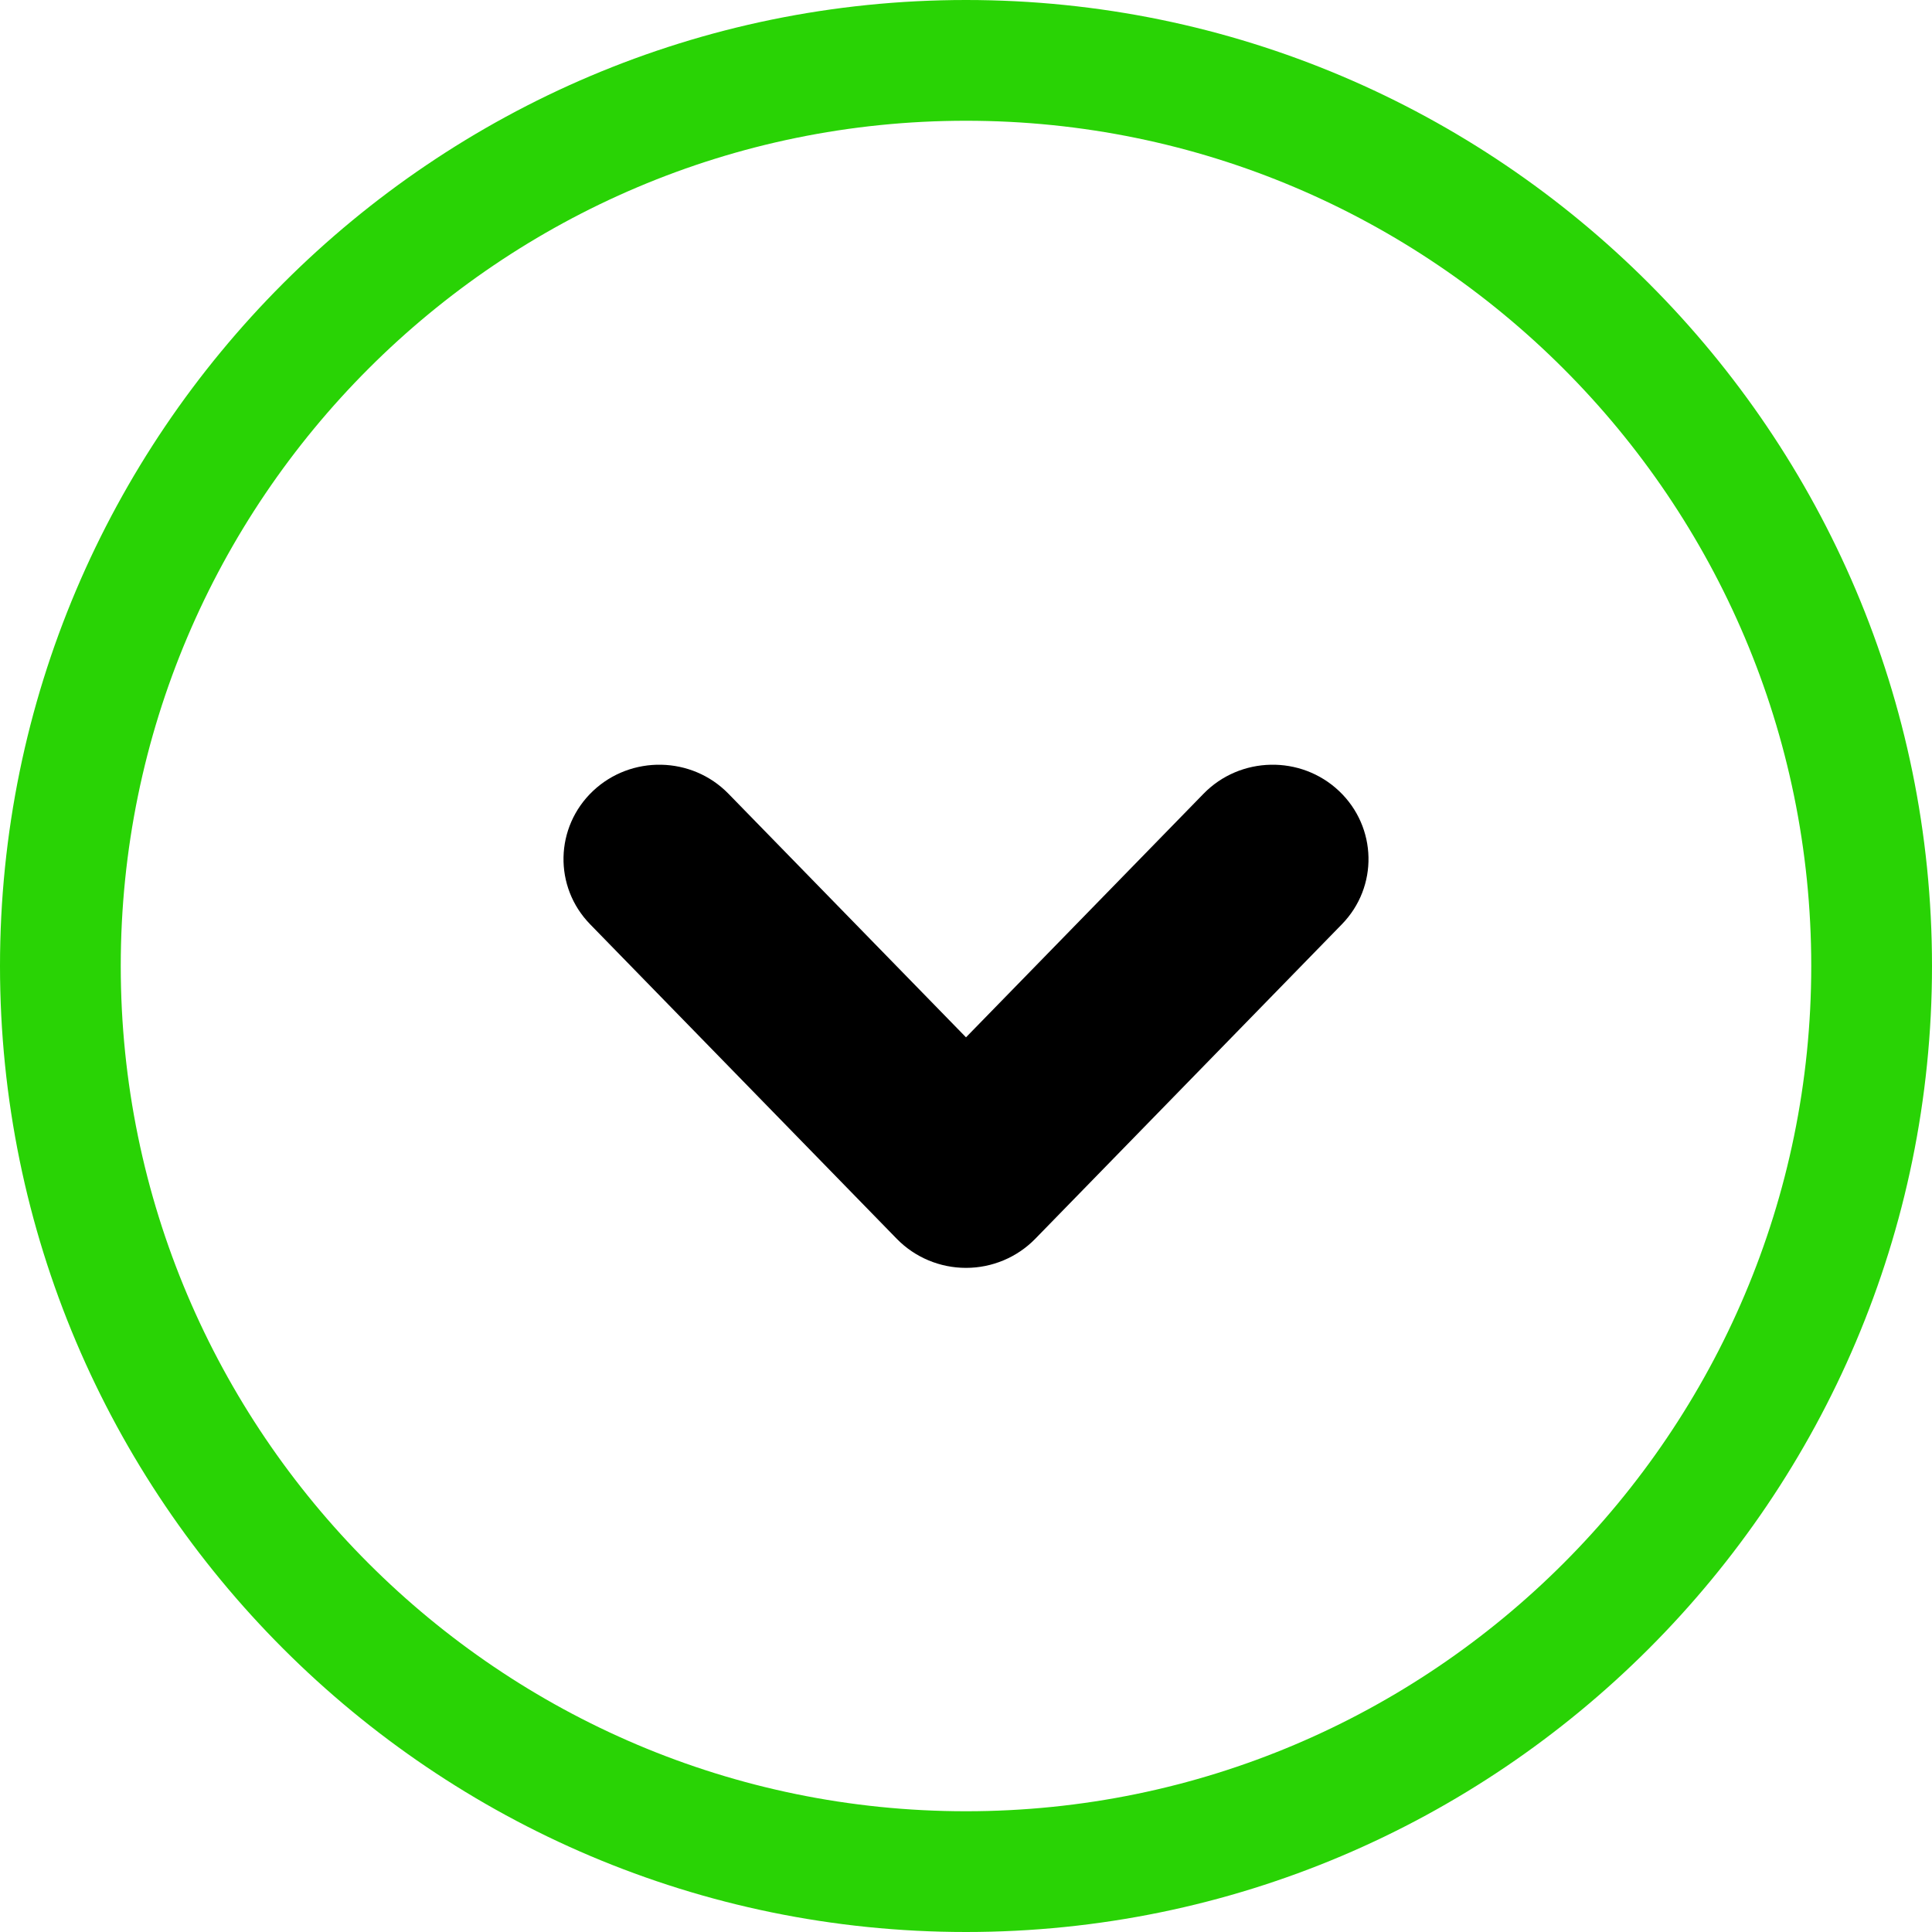 <svg width="24" height="24" viewBox="0 0 24 24" fill="none" xmlns="http://www.w3.org/2000/svg">
<path d="M12 24C5.383 24 0 18.617 0 12C0 5.383 5.383 0 12 0C18.617 0 24 5.383 24 12C24 18.617 18.617 24 12 24ZM12 1.5C6.21 1.5 1.5 6.21 1.5 12C1.5 17.79 6.21 22.5 12 22.5C17.79 22.5 22.5 17.79 22.5 12C22.5 6.21 17.79 1.5 12 1.5Z" fill="#29D305"/>
<path fill-rule="evenodd" clip-rule="evenodd" d="M16.634 9.826C16.16 9.378 15.406 9.393 14.951 9.86L12 12.886L9.049 9.86C8.594 9.393 7.84 9.378 7.366 9.826C6.892 10.275 6.876 11.017 7.332 11.483L11.141 15.39C11.366 15.62 11.676 15.75 12 15.75C12.324 15.75 12.634 15.62 12.859 15.39L16.668 11.483C17.124 11.017 17.108 10.275 16.634 9.826Z" fill="black"/>
</svg>
